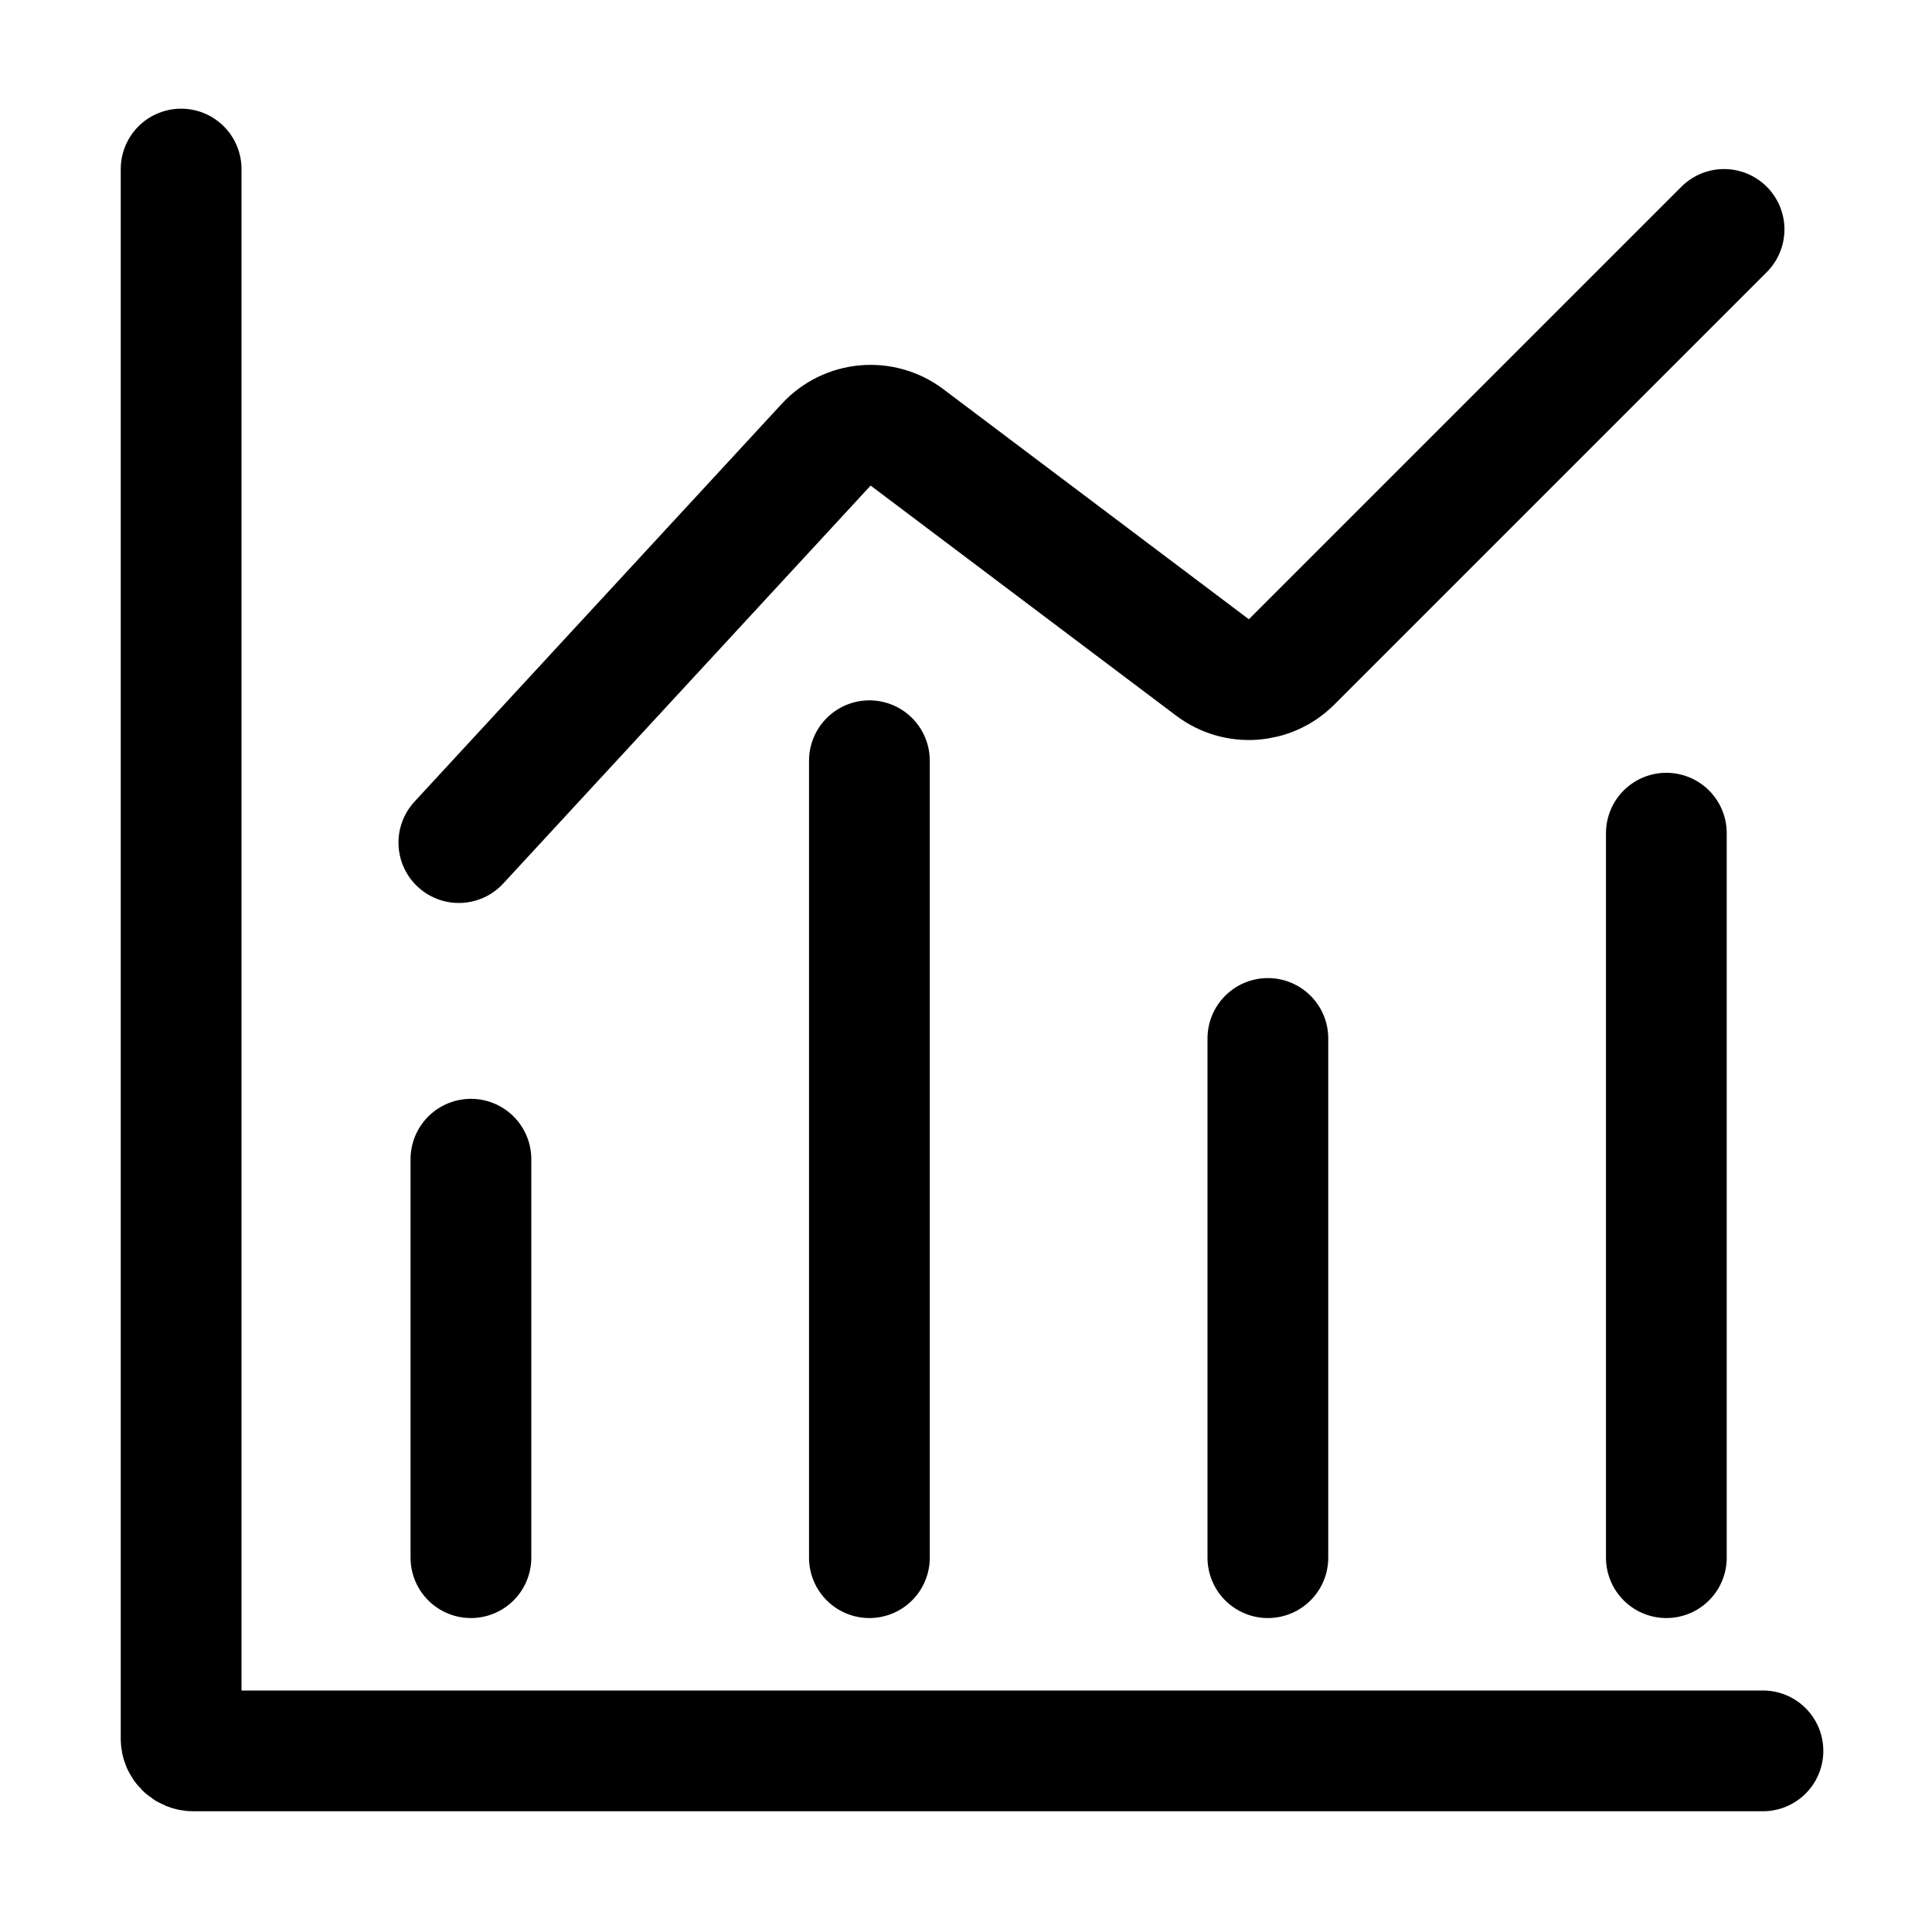 <svg width="16" height="16" viewBox="0 0 16 16" fill="none" xmlns="http://www.w3.org/2000/svg">
<g clip-path="url(#clip0_12_5324)">
<path d="M1.5 1.4V14.4C1.5 14.455 1.545 14.5 1.6 14.5H14.6" stroke="black" stroke-linecap="round"/>
<path d="M14.278 1.9L10.696 5.482C10.52 5.658 10.241 5.678 10.042 5.528L7.511 3.622C7.306 3.468 7.017 3.494 6.843 3.682L3.8 6.978" stroke="black" stroke-linecap="round"/>
<path d="M7.2 6.3L7.2 12.9" stroke="black" stroke-linecap="round"/>
<path d="M13.8 6.9L13.8 12.9" stroke="black" stroke-linecap="round"/>
<path d="M10.5 8.6L10.5 12.9" stroke="black" stroke-linecap="round"/>
<path d="M3.9 9.6L3.9 12.9" stroke="black" stroke-linecap="round"/>
</g>
<defs>
<clipPath id="clip0_12_5324">
<rect width="16" height="16" fill="white"/>
</clipPath>
</defs>
</svg>
